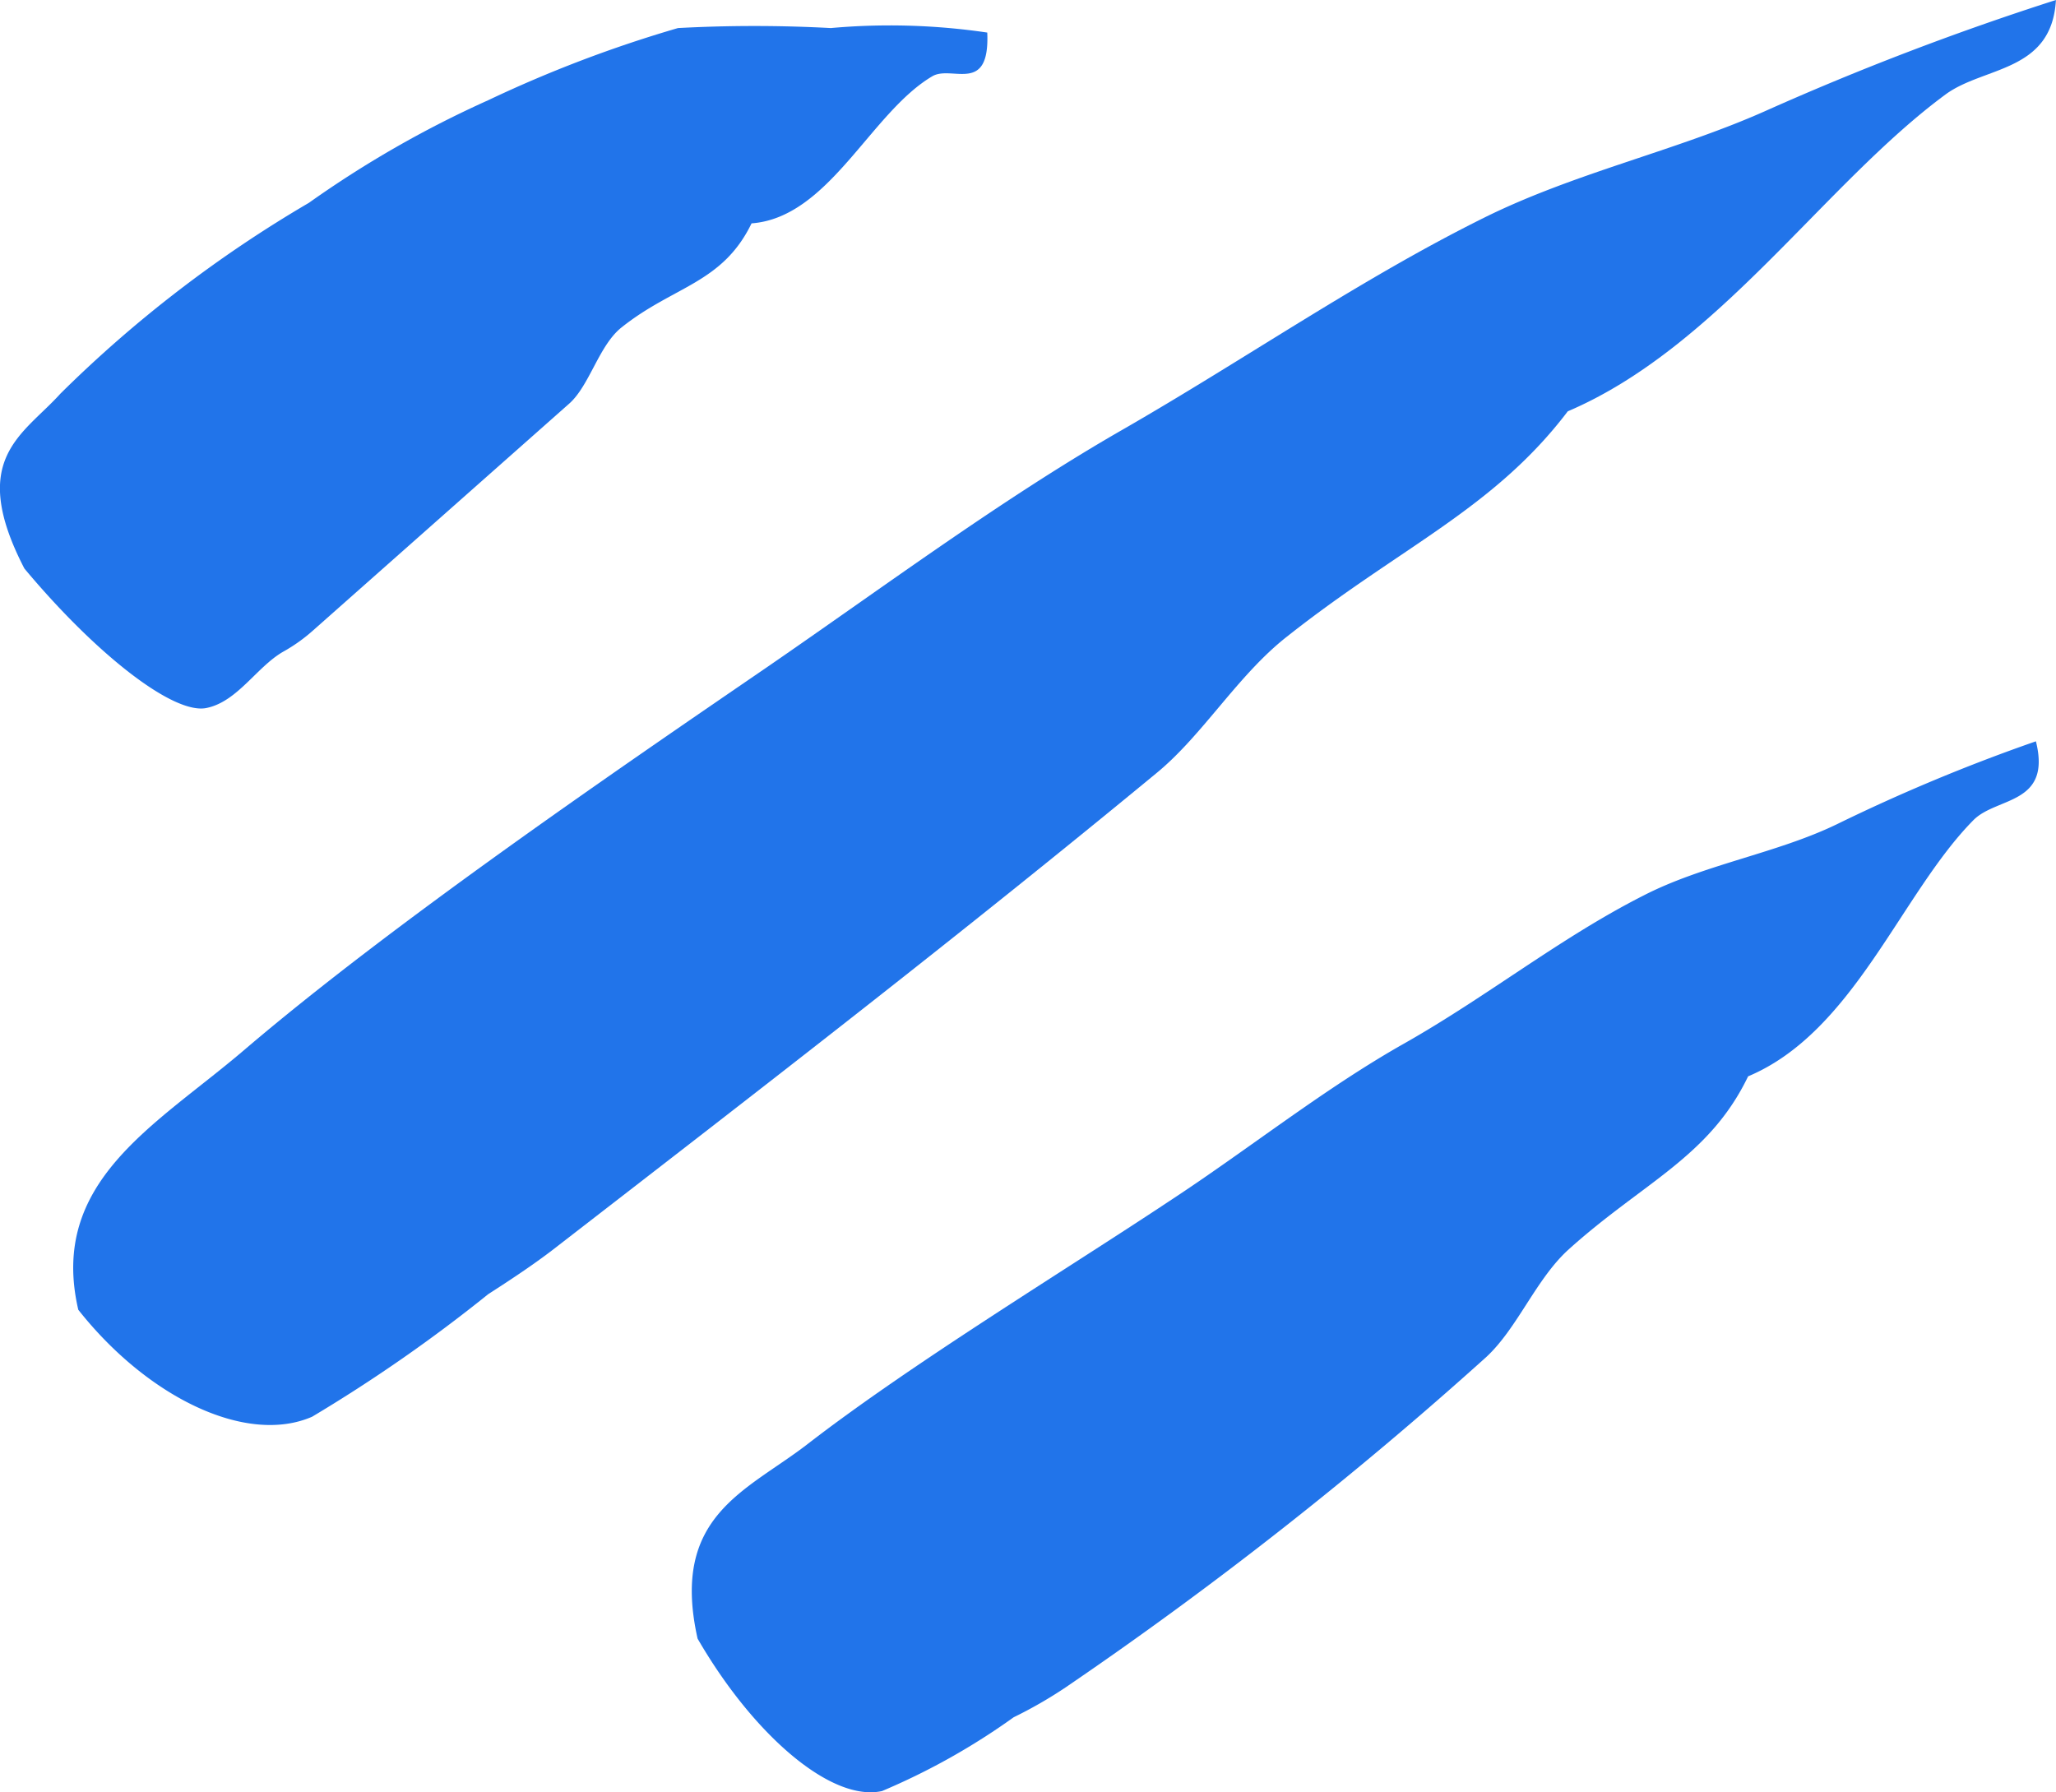 <svg xmlns="http://www.w3.org/2000/svg" width="29.676" height="25.869" viewBox="0 0 29.676 25.869">
  <g id="Logo" transform="translate(-1 -3.646)">
    <g id="Group" transform="translate(1 3)">
      <path id="Fill_1" data-name="Fill 1" d="M14.25.116c.039.9-.509.468-.79.629-.894.524-1.491,2.041-2.612,2.125-.423.87-1.121.9-1.874,1.5-.327.256-.463.839-.756,1.1L4.524,8.741a2.4,2.4,0,0,1-.439.313c-.379.219-.657.717-1.1.81-.475.106-1.6-.775-2.633-2.012C-.47,6.265.33,5.928.873,5.327A18.057,18.057,0,0,1,4.458,2.574a15.3,15.3,0,0,1,2.59-1.482A18.337,18.337,0,0,1,9.786.051a20.546,20.546,0,0,1,2.206,0A9.6,9.6,0,0,1,14.25.116" transform="translate(0 1)" fill="#2174ea"/>
      <path id="Fill_4" data-name="Fill 4" d="M28.618,0c-.06,1.046-1.038.955-1.593,1.363-1.762,1.3-3.283,3.647-5.453,4.574C20.5,7.349,19.161,7.889,17.516,9.191c-.711.559-1.21,1.417-1.877,1.965C12.752,13.537,9.971,15.68,7,17.979c-.3.236-.647.468-1.009.7a22.217,22.217,0,0,1-2.543,1.77c-.95.413-2.376-.279-3.375-1.544-.429-1.849,1.112-2.657,2.38-3.737,2.131-1.821,5.331-4.012,7.558-5.536C11.718,8.458,13.406,7.2,15.149,6.2c1.789-1.029,3.439-2.178,5.224-3.062,1.3-.643,2.758-.961,4.038-1.53A40.762,40.762,0,0,1,28.618,0" transform="translate(1.057 0.646)" fill="#2174ea"/>
      <path id="Fill_7" data-name="Fill 7" d="M19.407,0c.229.918-.566.8-.9,1.136-1.048,1.058-1.721,3.056-3.254,3.7-.563,1.17-1.522,1.532-2.6,2.507-.464.426-.731,1.128-1.177,1.542A57.146,57.146,0,0,1,5.4,13.657a6.36,6.36,0,0,1-.748.43,9.777,9.777,0,0,1-1.9,1.065c-.731.161-1.856-.807-2.662-2.2-.4-1.784.715-2.129,1.6-2.818,1.49-1.151,3.693-2.491,5.192-3.486,1.154-.755,2.247-1.633,3.417-2.292,1.2-.681,2.244-1.521,3.44-2.128.868-.448,1.927-.611,2.791-1.029A25.933,25.933,0,0,1,19.407,0" transform="translate(9.979 11.346)" fill="#2174ea"/>
    </g>
  </g>
</svg>
